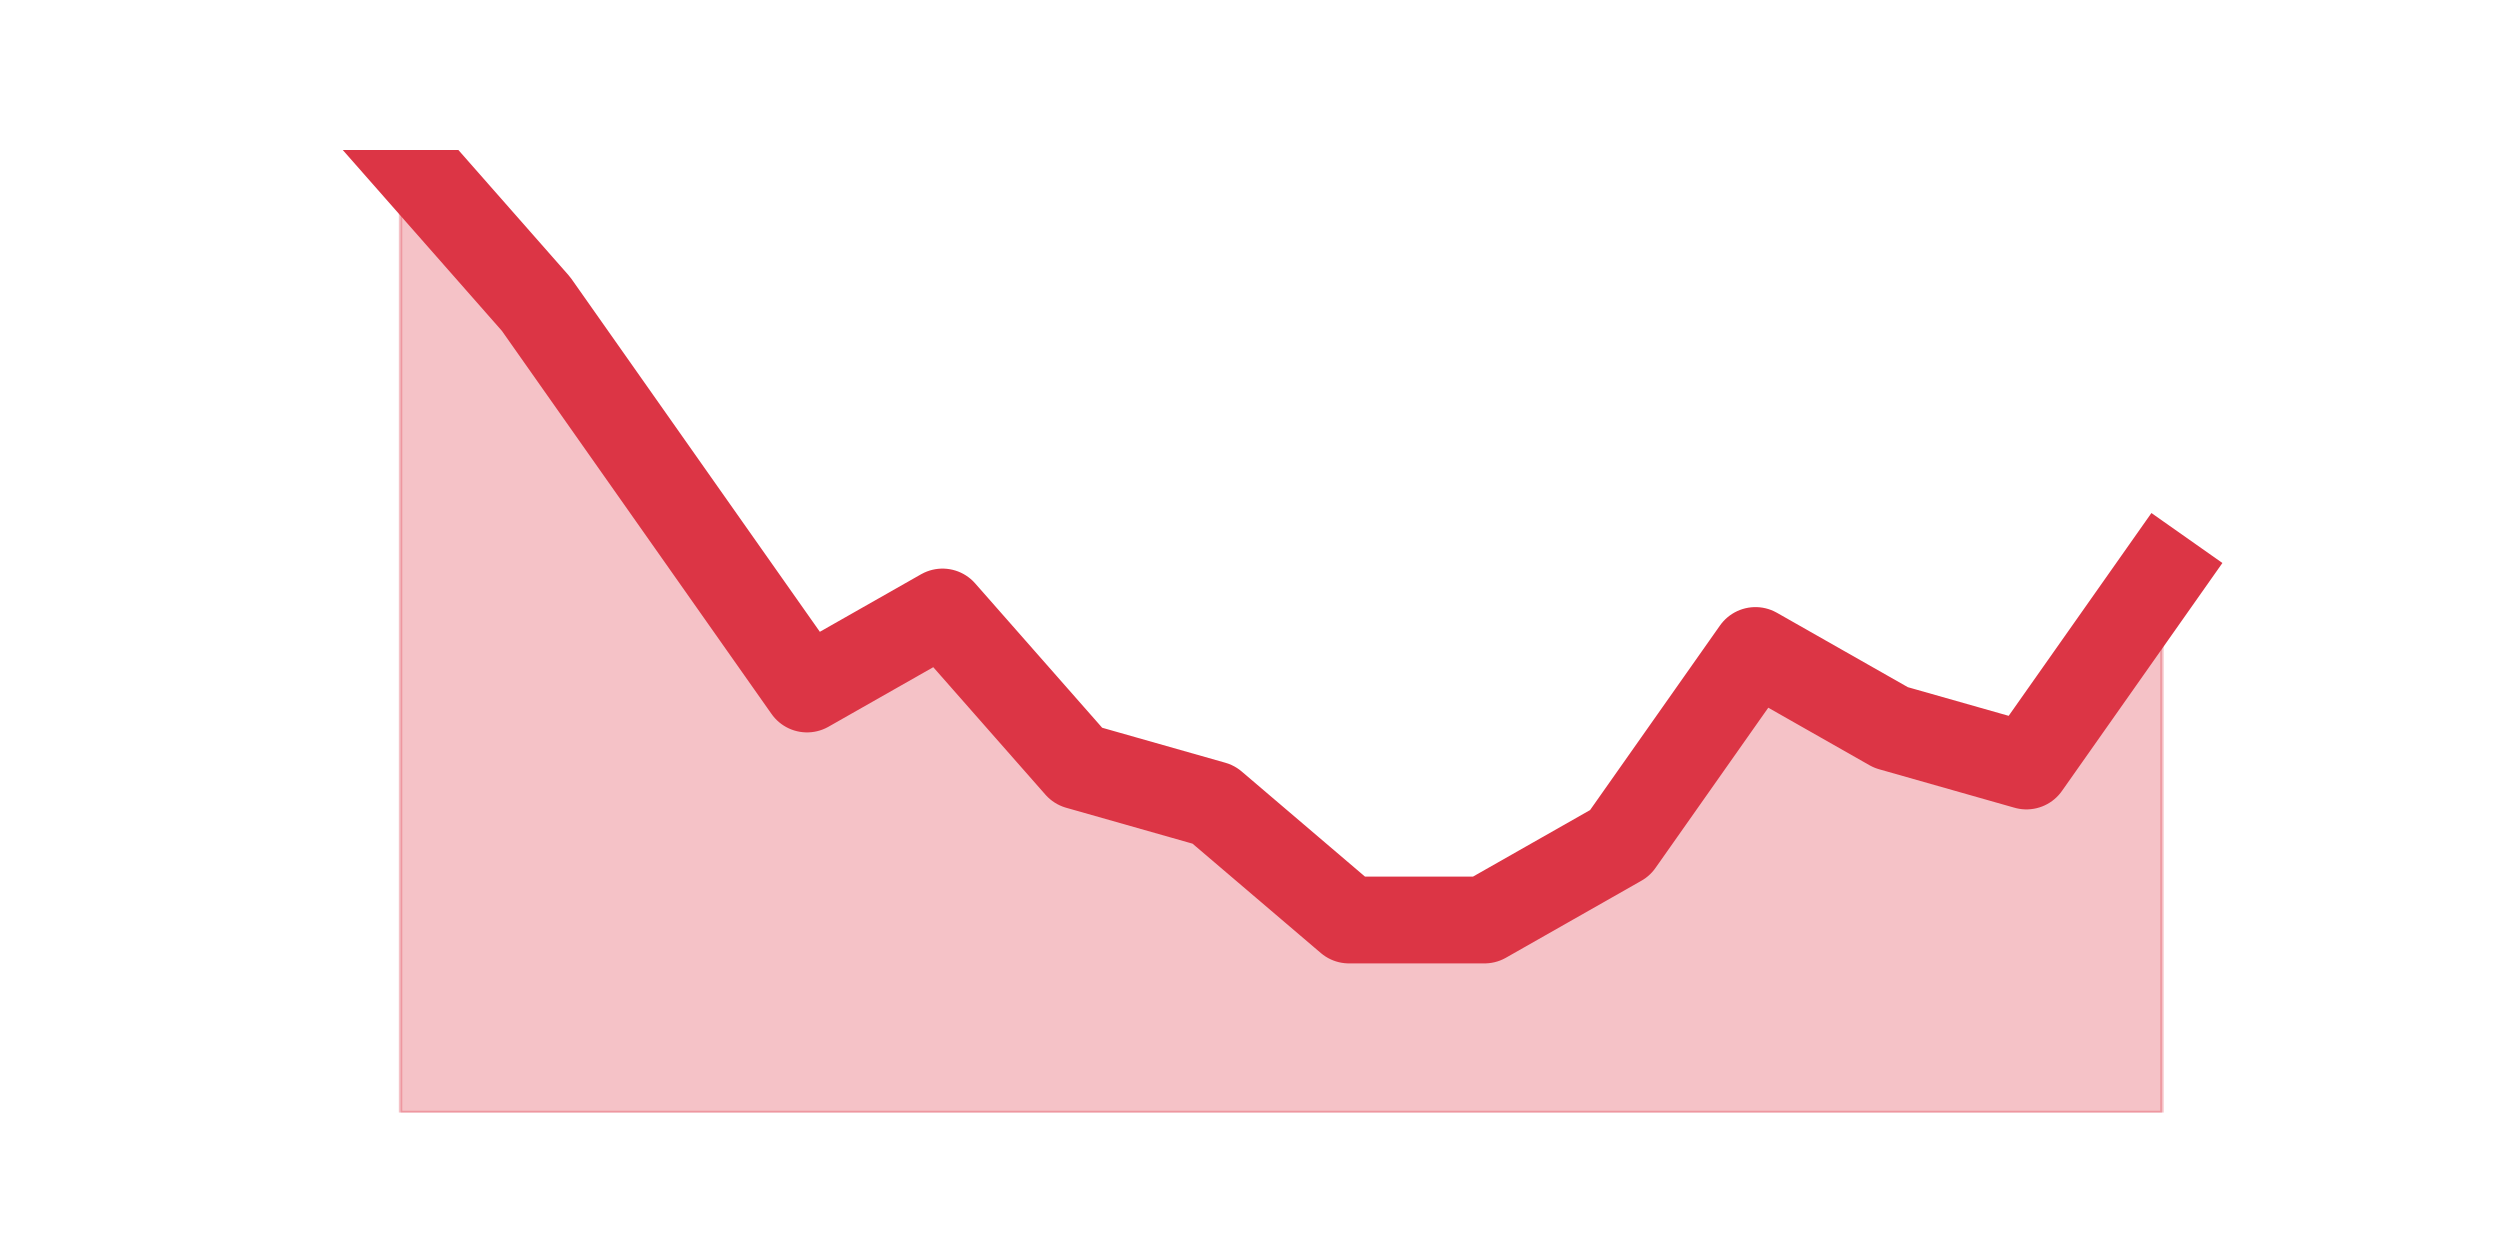 <?xml version="1.0" encoding="utf-8" standalone="no"?>
<!DOCTYPE svg PUBLIC "-//W3C//DTD SVG 1.1//EN"
  "http://www.w3.org/Graphics/SVG/1.1/DTD/svg11.dtd">
<svg height="360pt" version="1.1" viewBox="0 0 720 360" width="720pt" xmlns="http://www.w3.org/2000/svg" xmlns:xlink="http://www.w3.org/1999/xlink">
 <defs>
  <style type="text/css">*{stroke-linecap:butt;stroke-linejoin:round;}</style>
 </defs>
 <g id="figure_1">
  <g id="patch_1">
   <path d="M 0 360 
L 720 360 
L 720 0 
L 0 0 
z
" style="fill:none;"/>
  </g>
  <g id="axes_1">
   <g id="matplotlib.axis_1"/>
   <g id="matplotlib.axis_2"/>
   <g id="PolyCollection_1">
    <defs>
     <path d="M 115.364 -316.8 
L 115.364 -39.6 
L 154.385 -39.6 
L 193.406 -39.6 
L 232.427 -39.6 
L 271.448 -39.6 
L 310.469 -39.6 
L 349.49 -39.6 
L 388.51 -39.6 
L 427.531 -39.6 
L 466.552 -39.6 
L 505.573 -39.6 
L 544.594 -39.6 
L 583.615 -39.6 
L 622.636 -39.6 
L 622.636 -194.832 
L 622.636 -194.832 
L 583.615 -139.392 
L 544.594 -150.48 
L 505.573 -172.656 
L 466.552 -117.216 
L 427.531 -95.04 
L 388.51 -95.04 
L 349.49 -128.304 
L 310.469 -139.392 
L 271.448 -183.744 
L 232.427 -161.568 
L 193.406 -217.008 
L 154.385 -272.448 
L 115.364 -316.8 
z
" id="m79f394599c" style="stroke:#dc3545;stroke-opacity:0.3;"/>
    </defs>
    <g clip-path="url(#p397db58ba7)">
     <use style="fill:#dc3545;fill-opacity:0.3;stroke:#dc3545;stroke-opacity:0.3;" x="0" xlink:href="#m79f394599c" y="360"/>
    </g>
   </g>
   <g id="line2d_1">
    <path clip-path="url(#p397db58ba7)" d="M 115.364 43.2 
L 154.385 87.552 
L 193.406 142.992 
L 232.427 198.432 
L 271.448 176.256 
L 310.469 220.608 
L 349.49 231.696 
L 388.51 264.96 
L 427.531 264.96 
L 466.552 242.784 
L 505.573 187.344 
L 544.594 209.52 
L 583.615 220.608 
L 622.636 165.168 
" style="fill:none;stroke:#dc3545;stroke-linecap:square;stroke-width:25;"/>
   </g>
  </g>
 </g>
 <defs>
  <clipPath id="p397db58ba7">
   <rect height="277.2" width="558" x="90" y="43.2"/>
  </clipPath>
 </defs>
</svg>
